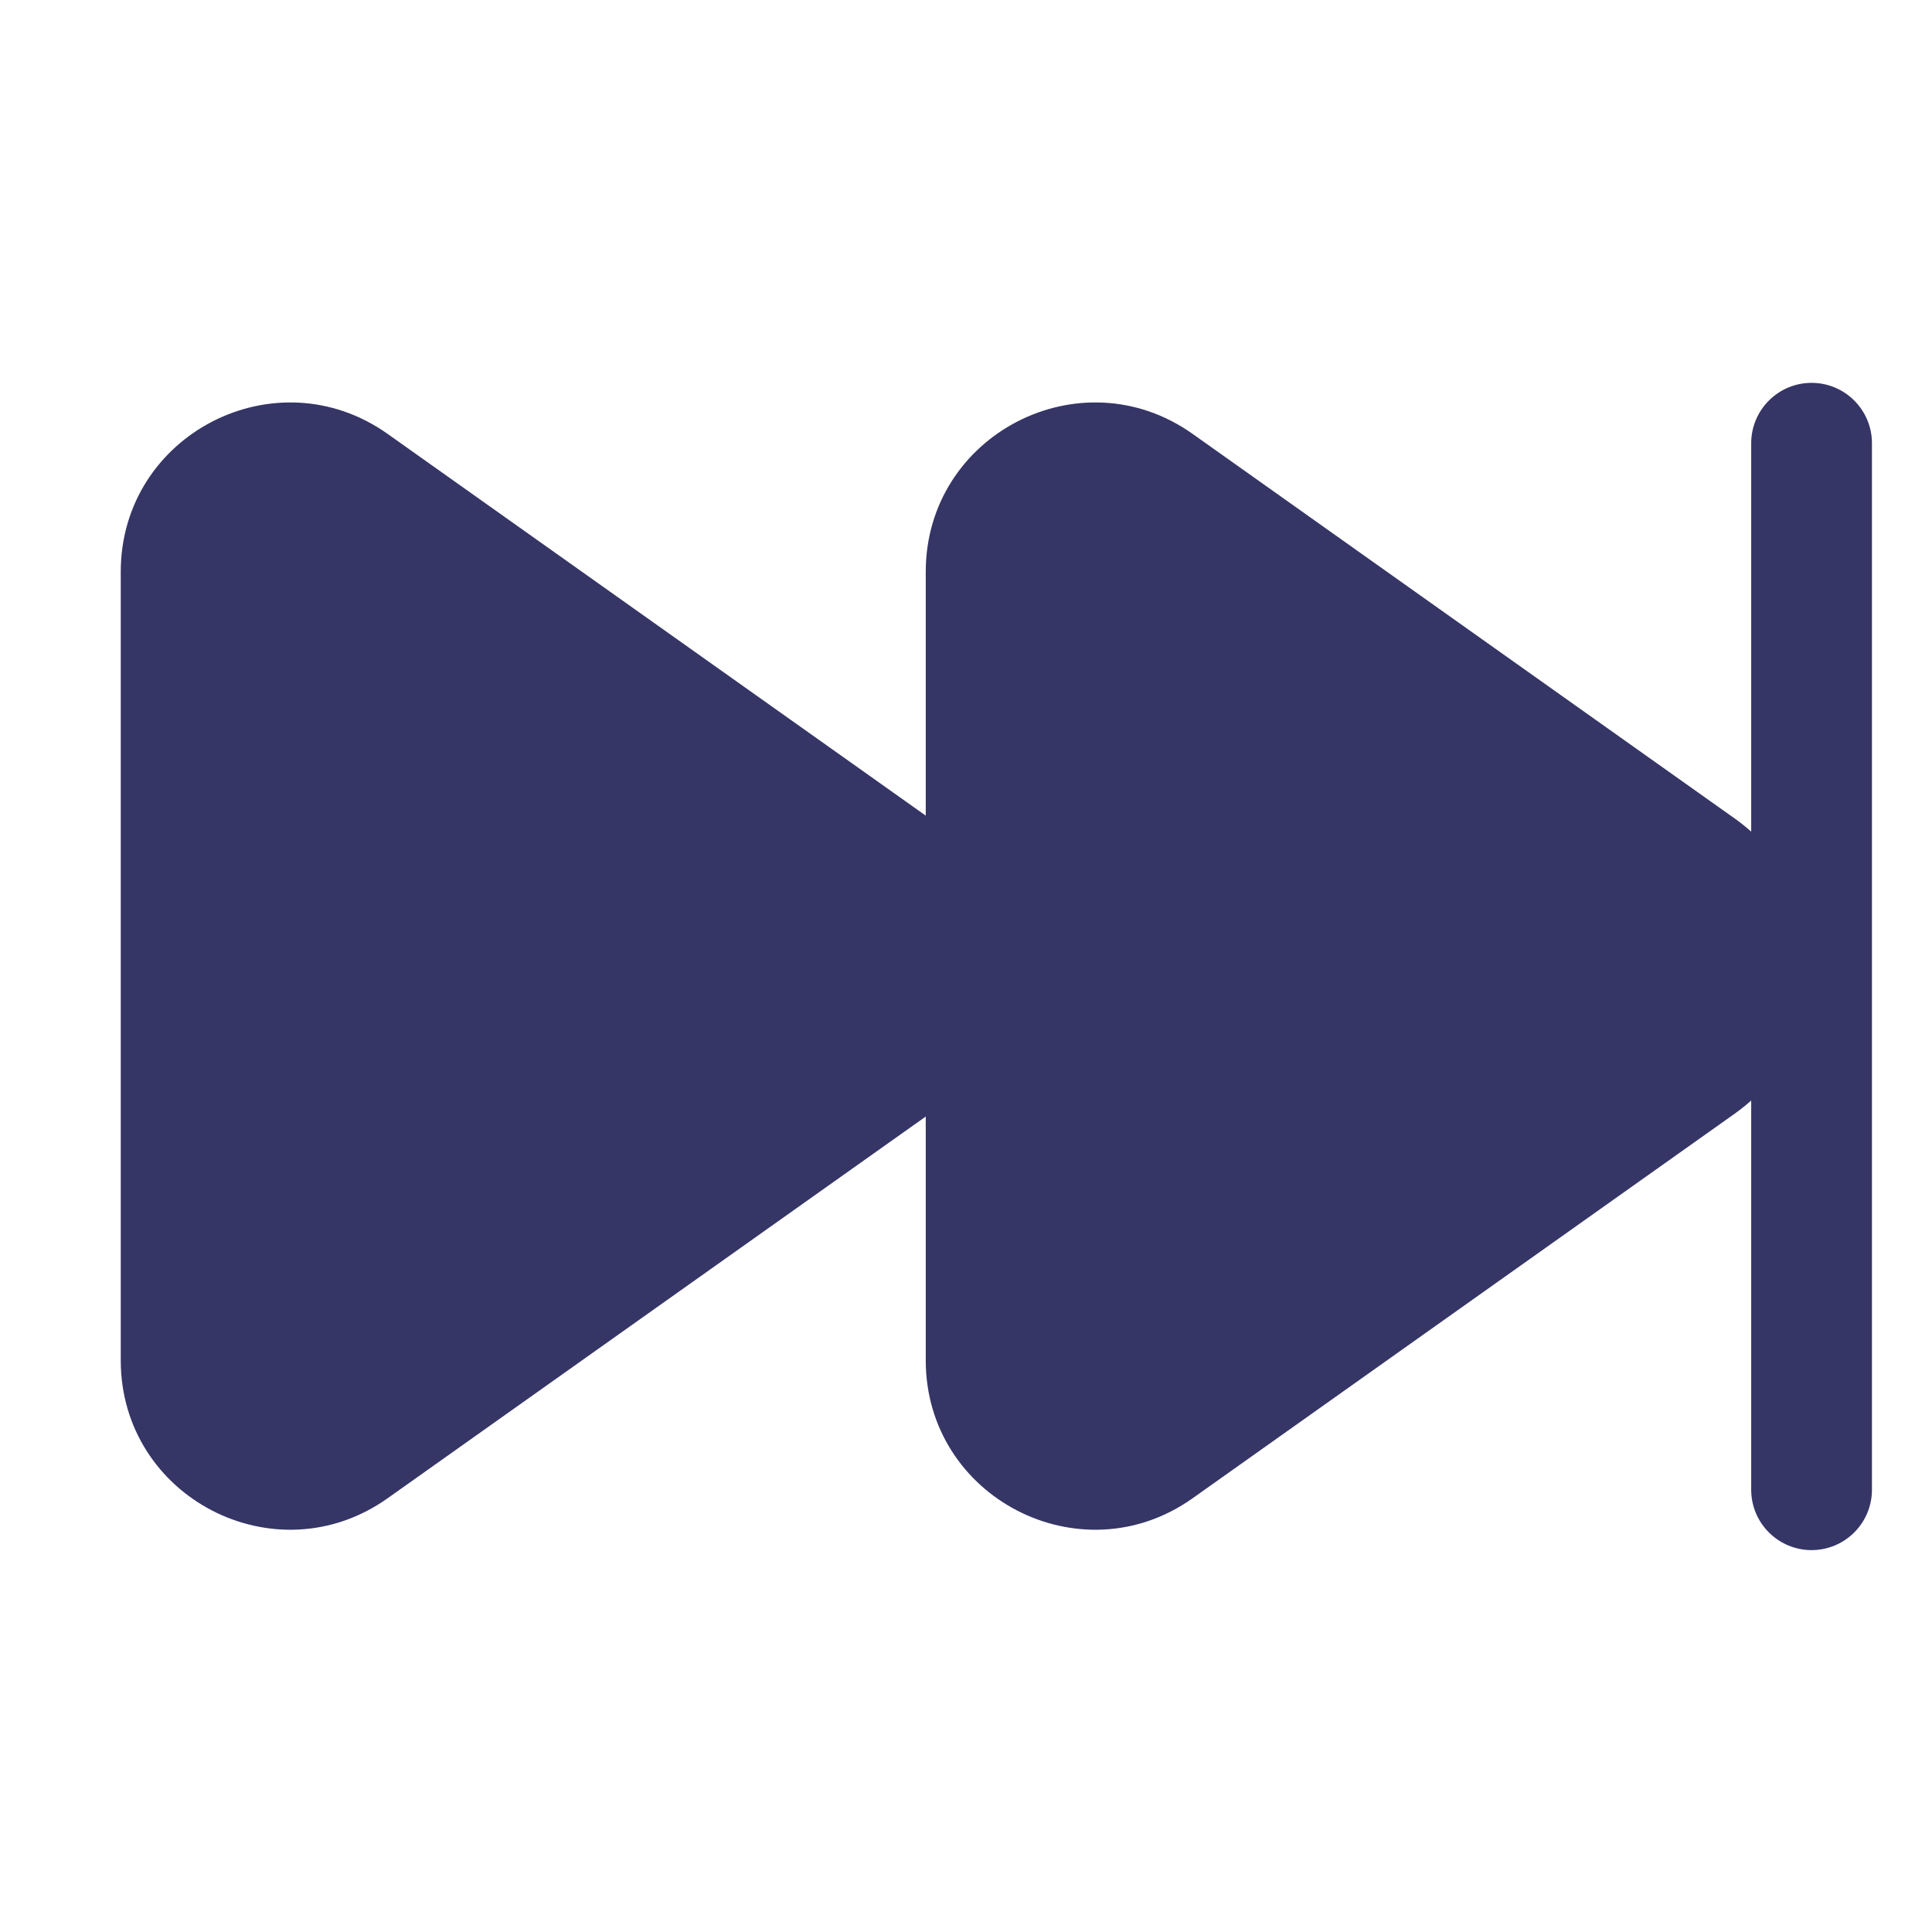 <svg width="24" height="24" viewBox="0 0 24 24" fill="none" xmlns="http://www.w3.org/2000/svg">
<path d="M23.254 5.506C23.254 5.092 22.918 4.756 22.504 4.756C22.09 4.756 21.754 5.092 21.754 5.506L21.754 10.331C21.689 10.273 21.62 10.218 21.547 10.166L14.815 5.39C13.425 4.404 11.5 5.398 11.5 7.103V10.132L4.815 5.39C3.424 4.404 1.5 5.398 1.5 7.103V16.899C1.5 18.604 3.424 19.599 4.815 18.612L11.5 13.87V16.899C11.5 18.604 13.425 19.599 14.815 18.612L21.547 13.836C21.62 13.784 21.689 13.729 21.754 13.671V18.506C21.754 18.92 22.09 19.256 22.504 19.256C22.918 19.256 23.254 18.92 23.254 18.506V5.506Z" fill="#353566"/>
</svg>
